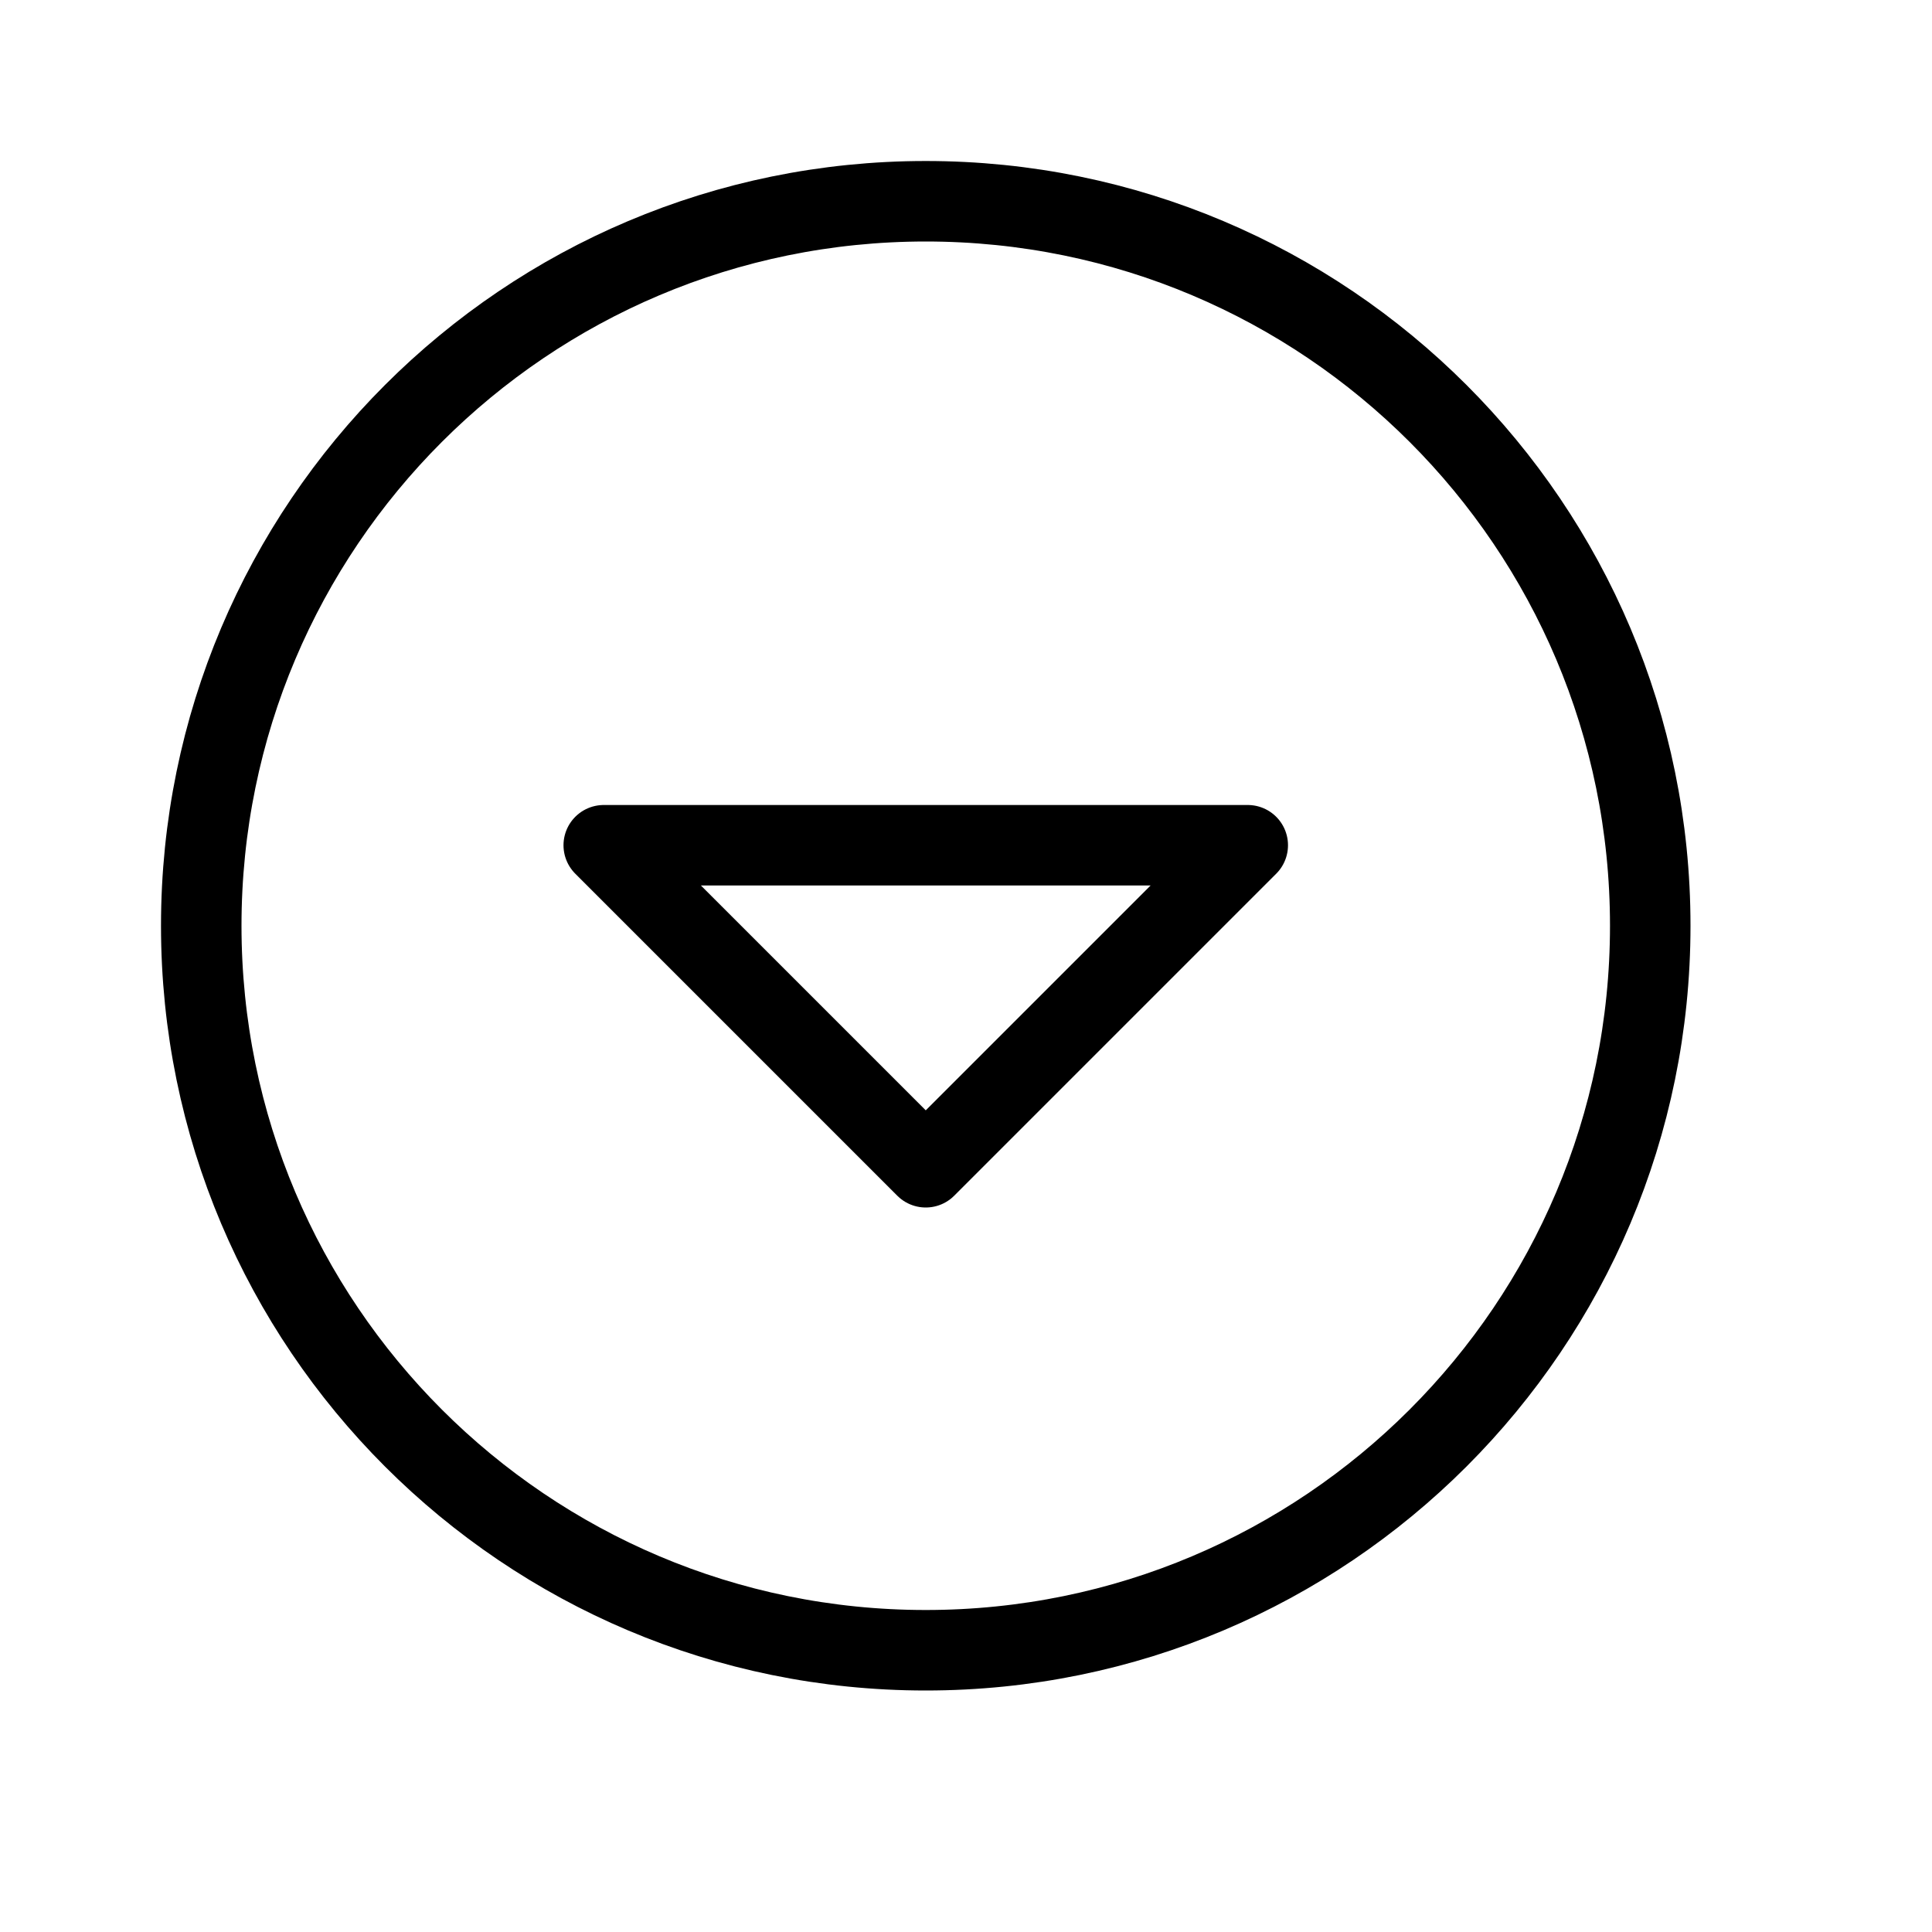 <svg height="24" viewBox="0 0 24 24" width="24" xmlns="http://www.w3.org/2000/svg"><path d="m15.5 10.5-4 4-4-4zm-4 10c-4.971 0-9-4.029-9-9s4.029-9 9-9 9 4.029 9 9-4.029 9-9 9z" fill="none" stroke="#000" stroke-linecap="round" stroke-linejoin="round"/></svg>